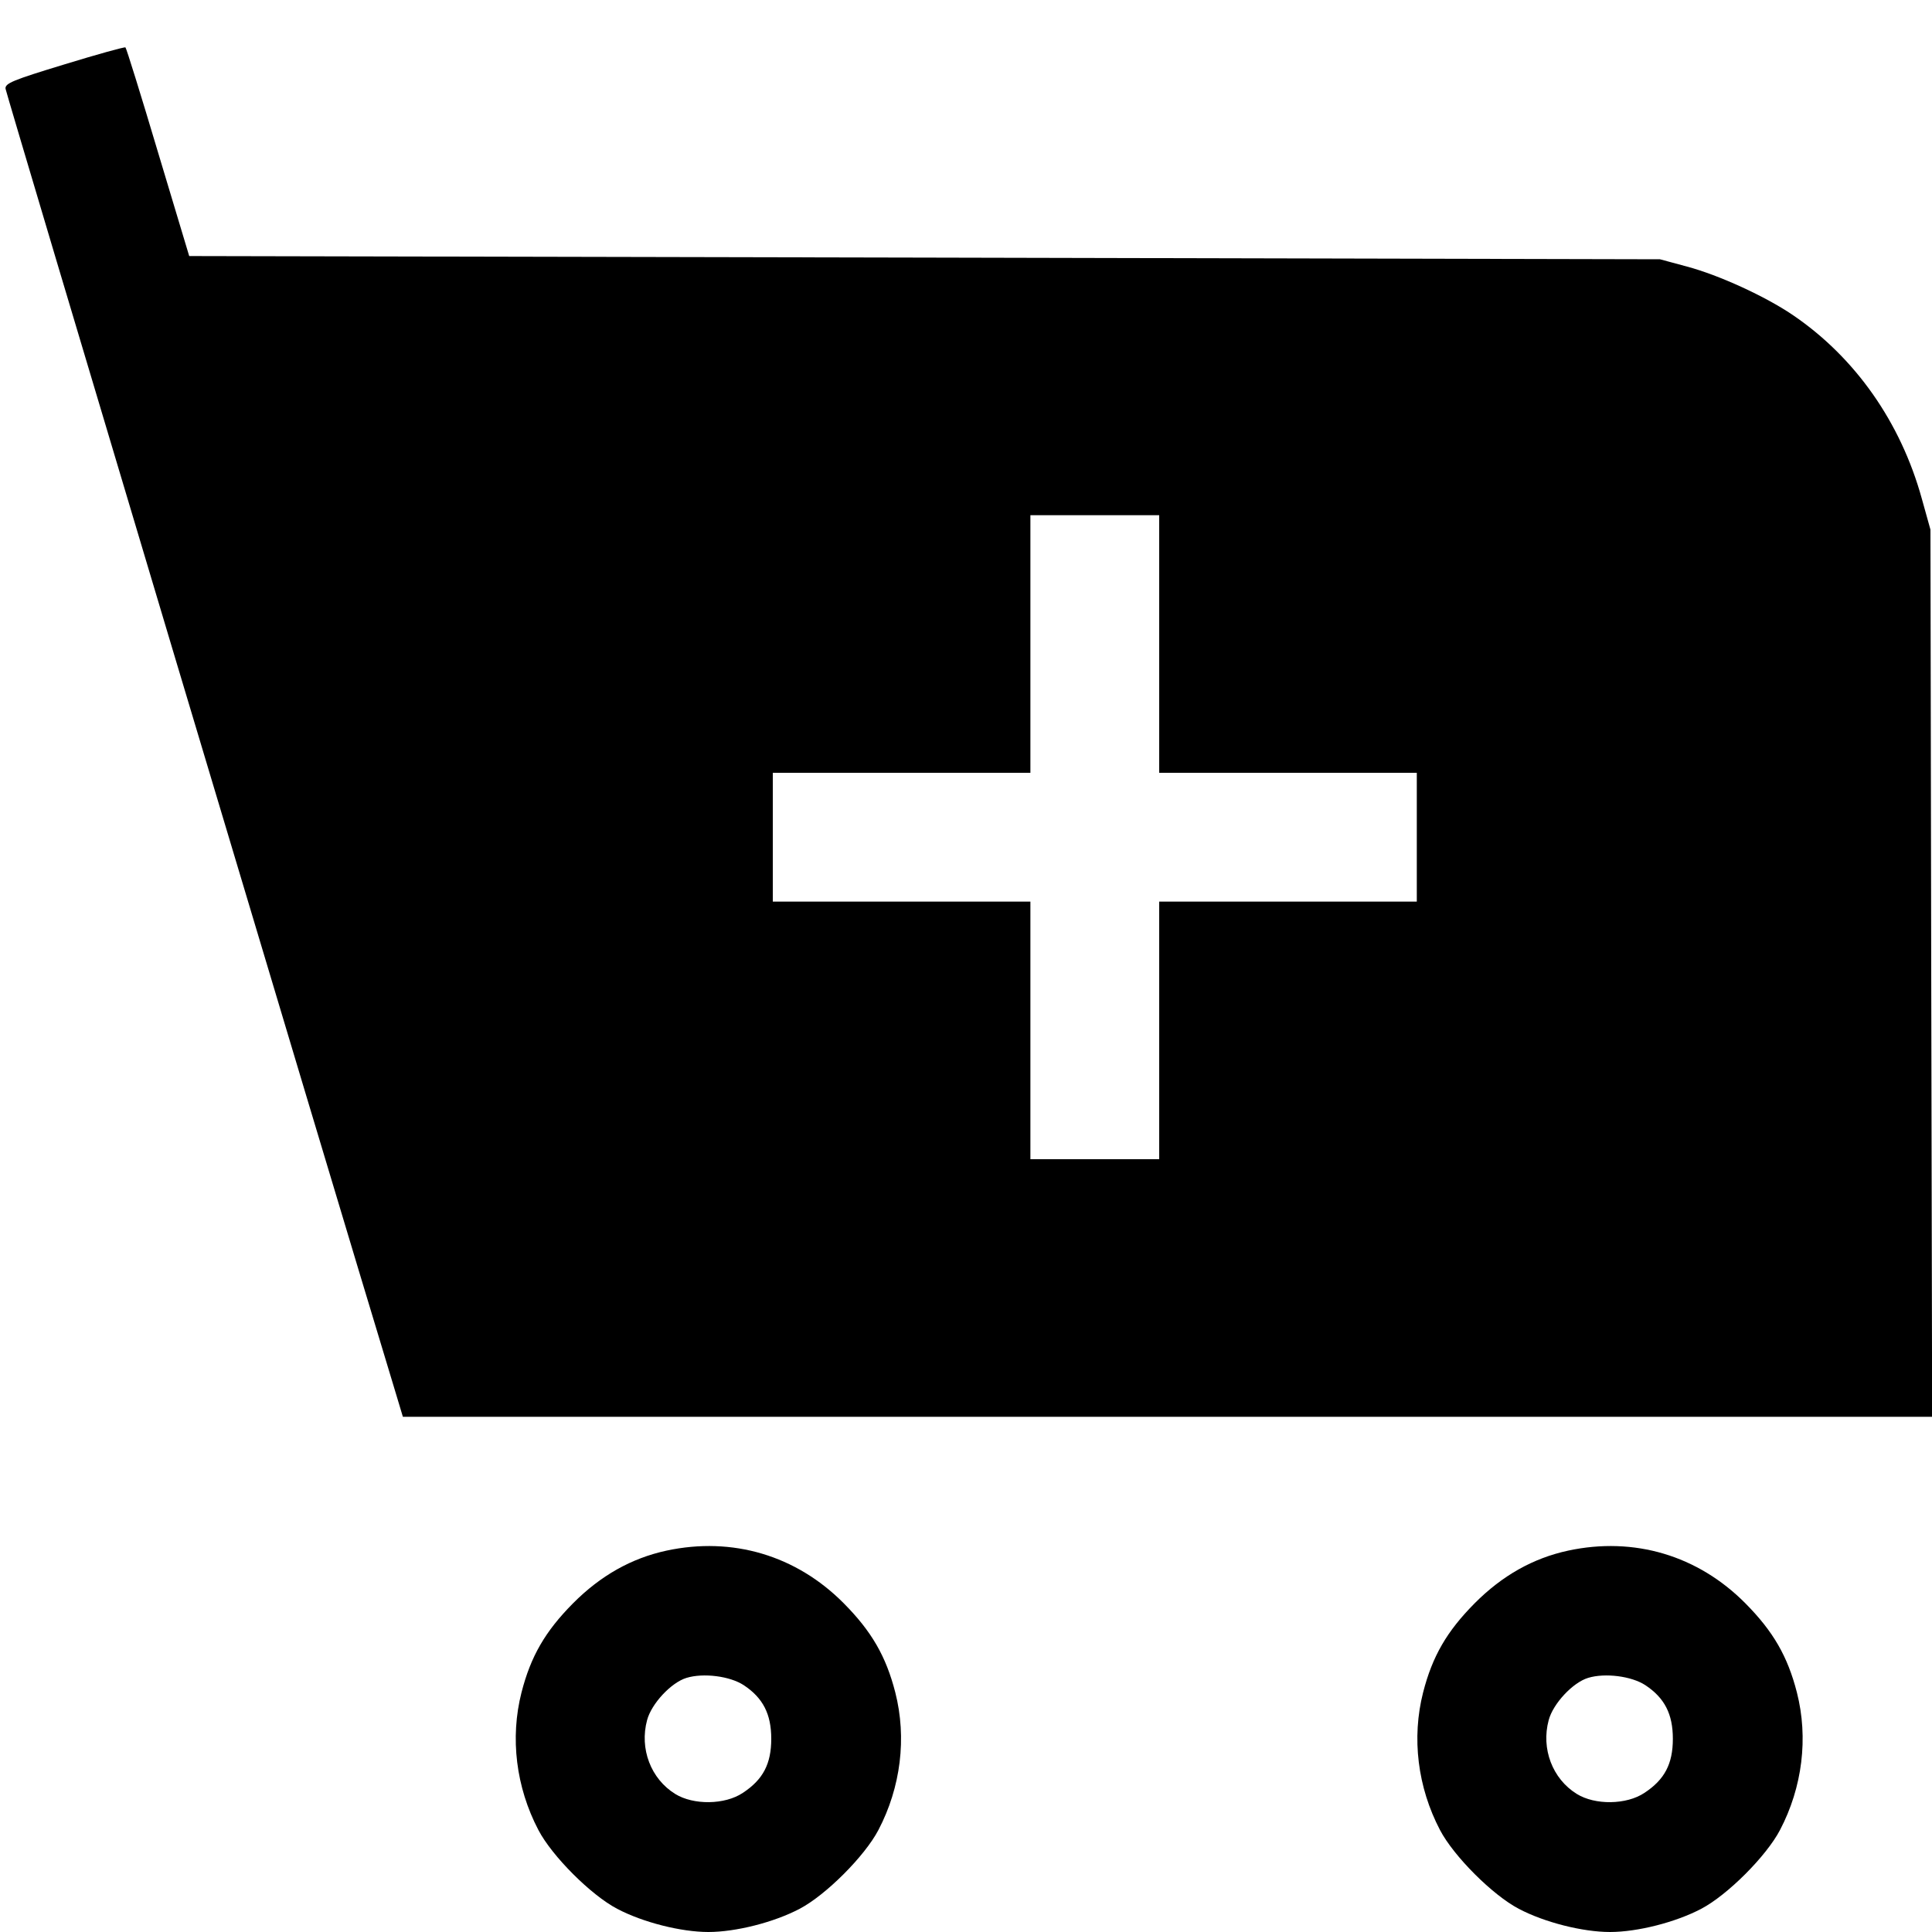 <svg fill="none" viewBox="0 0 15 15" xmlns="http://www.w3.org/2000/svg"><path d="M0.500 0.500 C 0.099 0.622,0.038 0.647,0.043 0.689 C 0.047 0.725,2.536 9.048,3.066 10.794 L 3.128 11.000 9.065 11.000 L 15.001 11.000 14.994 7.556 L 14.988 4.112 14.921 3.872 C 14.757 3.278,14.403 2.774,13.918 2.445 C 13.706 2.301,13.346 2.136,13.099 2.070 L 12.888 2.013 7.178 2.000 L 1.469 1.988 1.227 1.183 C 1.095 0.740,0.981 0.373,0.974 0.368 C 0.968 0.363,0.754 0.422,0.500 0.500 M9.000 5.000 L 9.000 6.000 10.000 6.000 L 11.000 6.000 11.000 6.500 L 11.000 7.000 10.000 7.000 L 9.000 7.000 9.000 8.000 L 9.000 9.000 8.500 9.000 L 8.000 9.000 8.000 8.000 L 8.000 7.000 7.000 7.000 L 6.000 7.000 6.000 6.500 L 6.000 6.000 7.000 6.000 L 8.000 6.000 8.000 5.000 L 8.000 4.000 8.500 4.000 L 9.000 4.000 9.000 5.000 M5.175 12.039 C 4.902 12.098,4.663 12.233,4.449 12.448 C 4.233 12.666,4.121 12.859,4.049 13.140 C 3.959 13.493,4.006 13.876,4.180 14.208 C 4.286 14.411,4.589 14.714,4.792 14.820 C 4.991 14.925,5.288 15.000,5.500 15.000 C 5.712 15.000,6.009 14.925,6.208 14.820 C 6.411 14.714,6.714 14.411,6.820 14.208 C 6.994 13.876,7.041 13.493,6.951 13.140 C 6.879 12.859,6.767 12.666,6.551 12.448 C 6.182 12.076,5.687 11.929,5.175 12.039 M12.175 12.039 C 11.902 12.098,11.663 12.233,11.449 12.448 C 11.233 12.666,11.121 12.859,11.049 13.140 C 10.959 13.493,11.006 13.876,11.180 14.208 C 11.286 14.411,11.589 14.714,11.792 14.820 C 11.991 14.925,12.288 15.000,12.500 15.000 C 12.712 15.000,13.009 14.925,13.208 14.820 C 13.411 14.714,13.714 14.411,13.820 14.208 C 13.994 13.876,14.041 13.493,13.951 13.140 C 13.879 12.859,13.767 12.666,13.551 12.448 C 13.182 12.076,12.687 11.929,12.175 12.039 M5.775 13.084 C 5.924 13.183,5.988 13.308,5.988 13.500 C 5.988 13.695,5.924 13.817,5.767 13.920 C 5.628 14.013,5.384 14.016,5.242 13.928 C 5.053 13.811,4.964 13.577,5.024 13.355 C 5.058 13.227,5.211 13.063,5.330 13.027 C 5.461 12.987,5.667 13.013,5.775 13.084 M12.775 13.084 C 12.924 13.183,12.988 13.308,12.988 13.500 C 12.988 13.695,12.924 13.817,12.767 13.920 C 12.628 14.013,12.384 14.016,12.242 13.928 C 12.053 13.811,11.964 13.577,12.024 13.355 C 12.058 13.227,12.211 13.063,12.330 13.027 C 12.461 12.987,12.667 13.013,12.775 13.084 " fill="currentColor" stroke="none" fill-rule="evenodd"></path></svg>